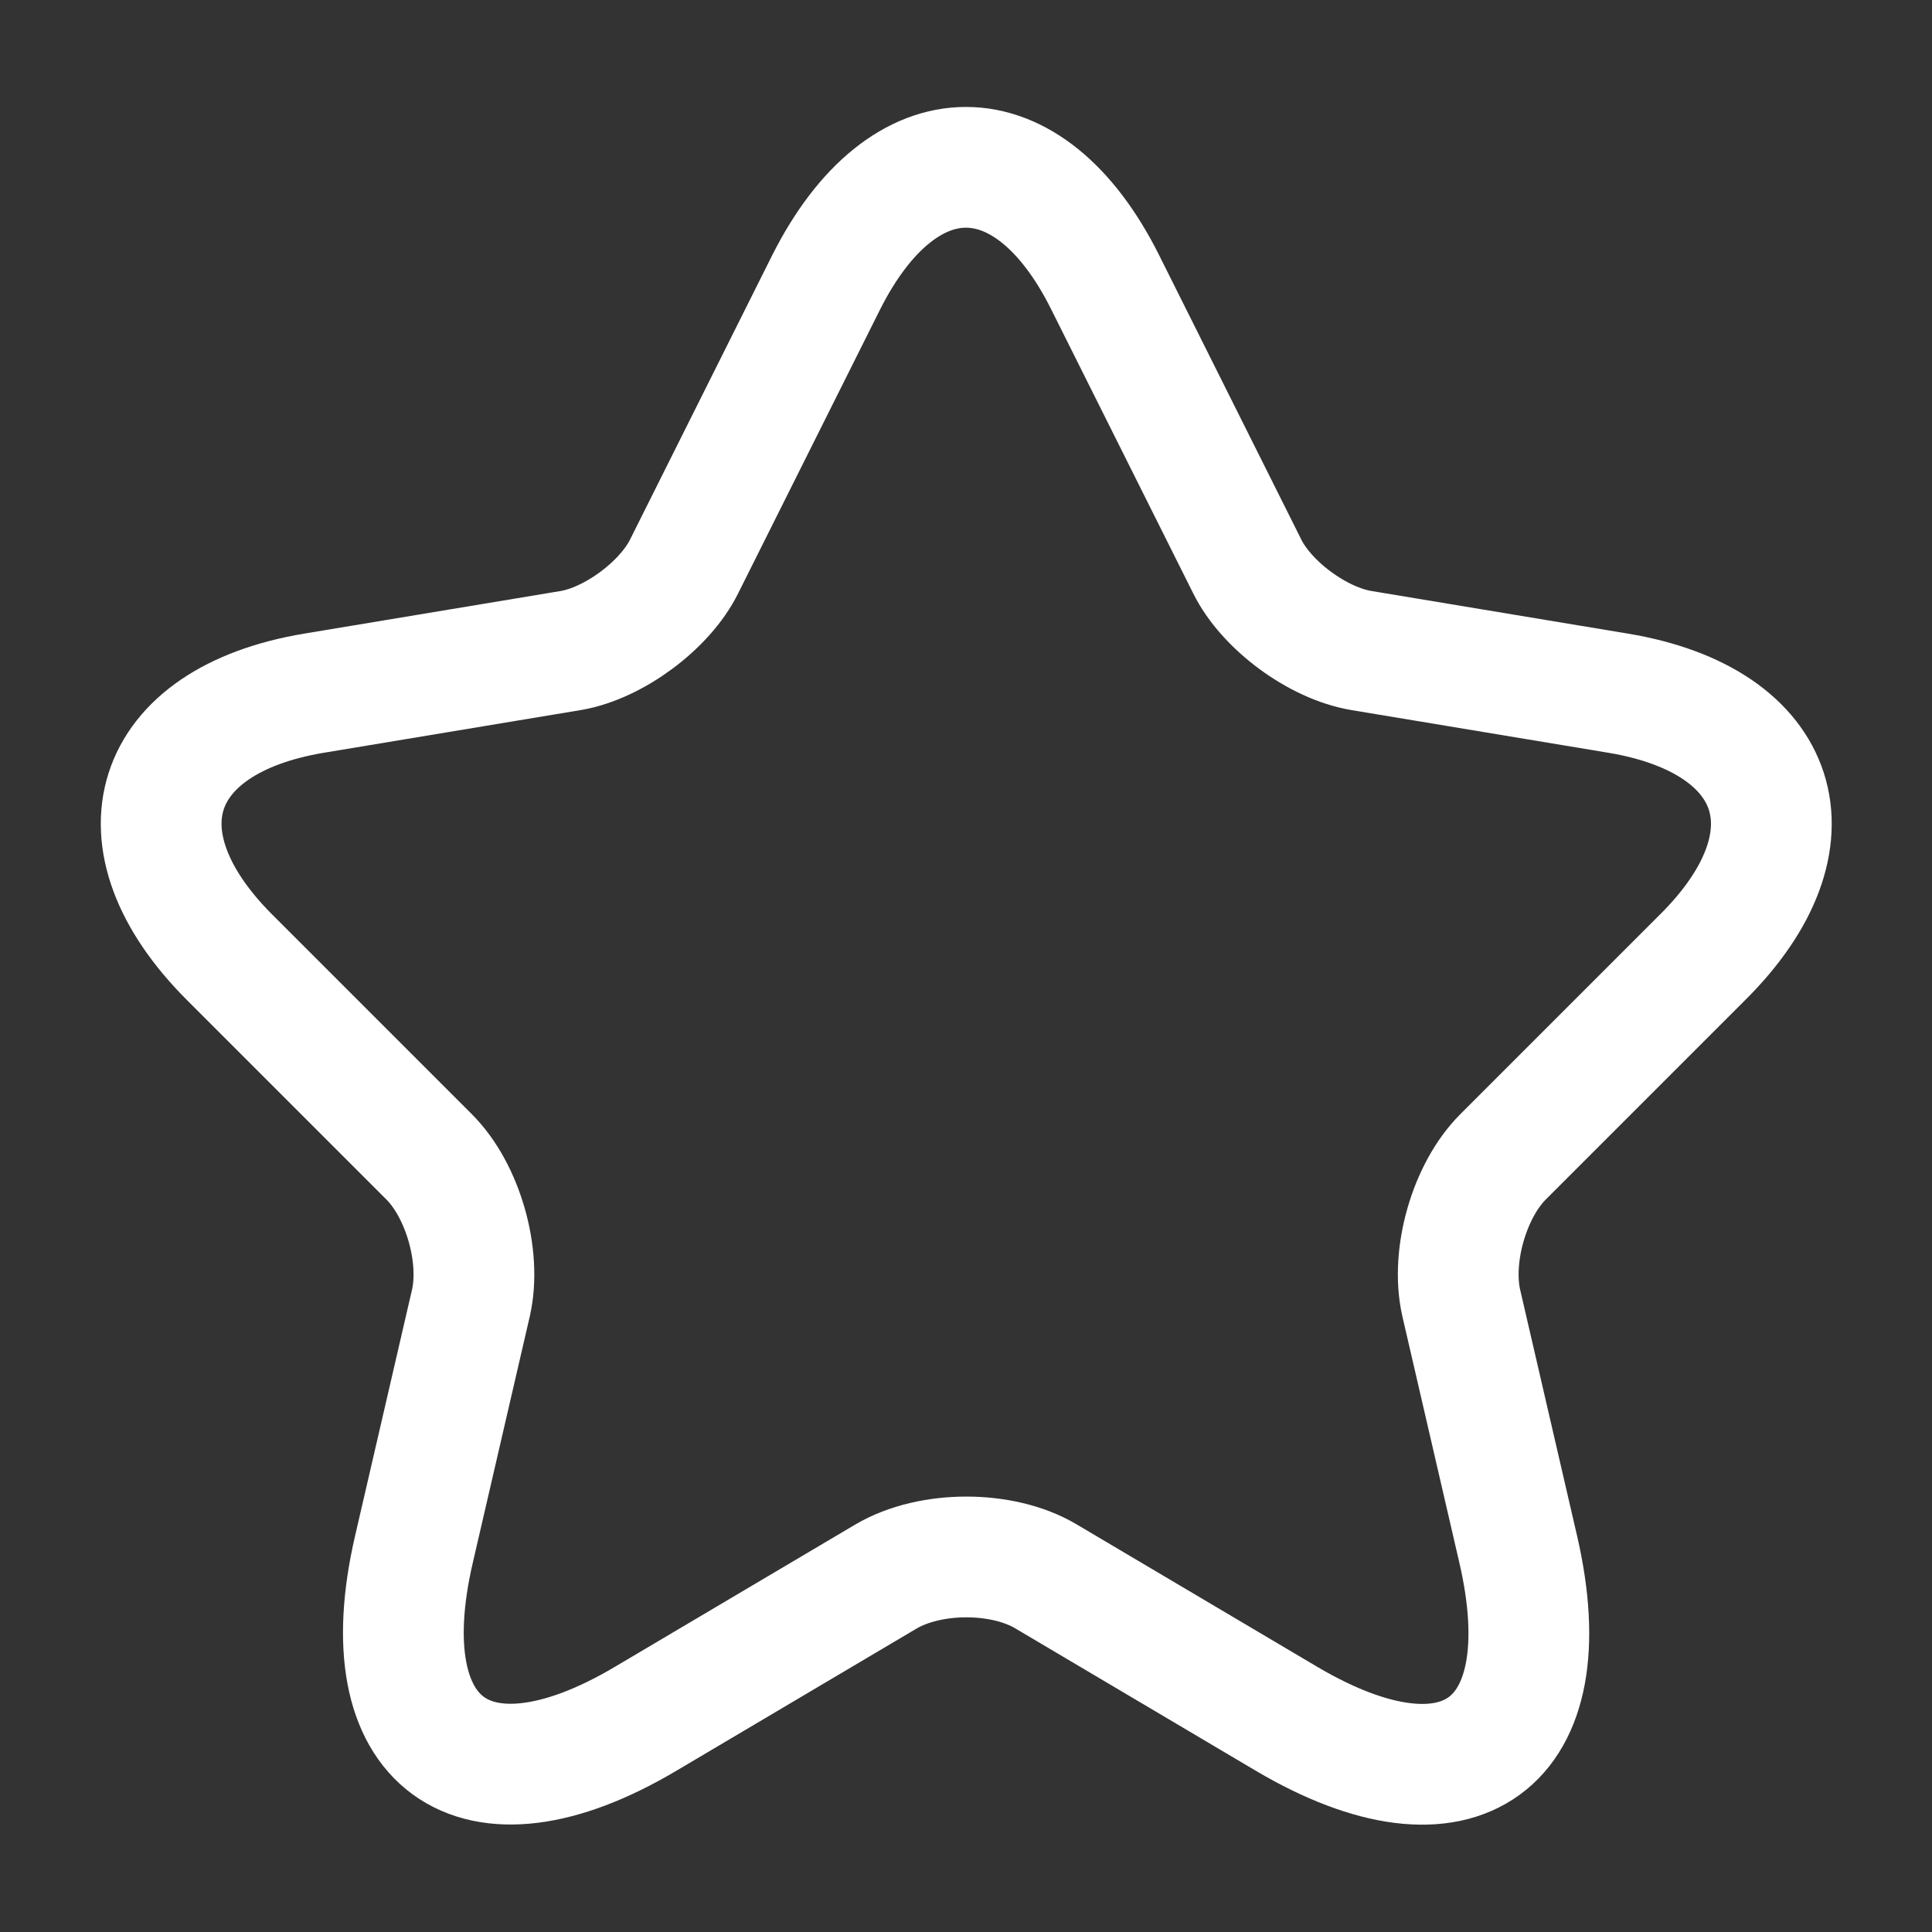 <svg width="24" height="24" viewBox="0 0 24 24" fill="none" xmlns="http://www.w3.org/2000/svg">
<rect x="0" y="0" width="24" height="24" fill="#333333" stroke="none"/>
<path d="M13.731 3.511L15.491 7.031C15.731 7.521 16.371 7.991 16.911 8.081L20.101 8.611C22.141 8.951 22.621 10.431 21.151 11.891L18.671 14.371C18.251 14.791 18.021 15.601 18.151 16.181L18.861 19.251C19.421 21.681 18.131 22.621 15.981 21.351L12.991 19.581C12.451 19.261 11.561 19.261 11.011 19.581L8.021 21.351C5.881 22.621 4.581 21.671 5.141 19.251L5.851 16.181C5.981 15.601 5.751 14.791 5.331 14.371L2.851 11.891C1.391 10.431 1.861 8.951 3.901 8.611L7.091 8.081C7.621 7.991 8.261 7.521 8.501 7.031L10.261 3.511C11.221 1.601 12.781 1.601 13.731 3.511Z" stroke="white" stroke-width="1.5" stroke-linecap="round" stroke-linejoin="round"/>
</svg>
